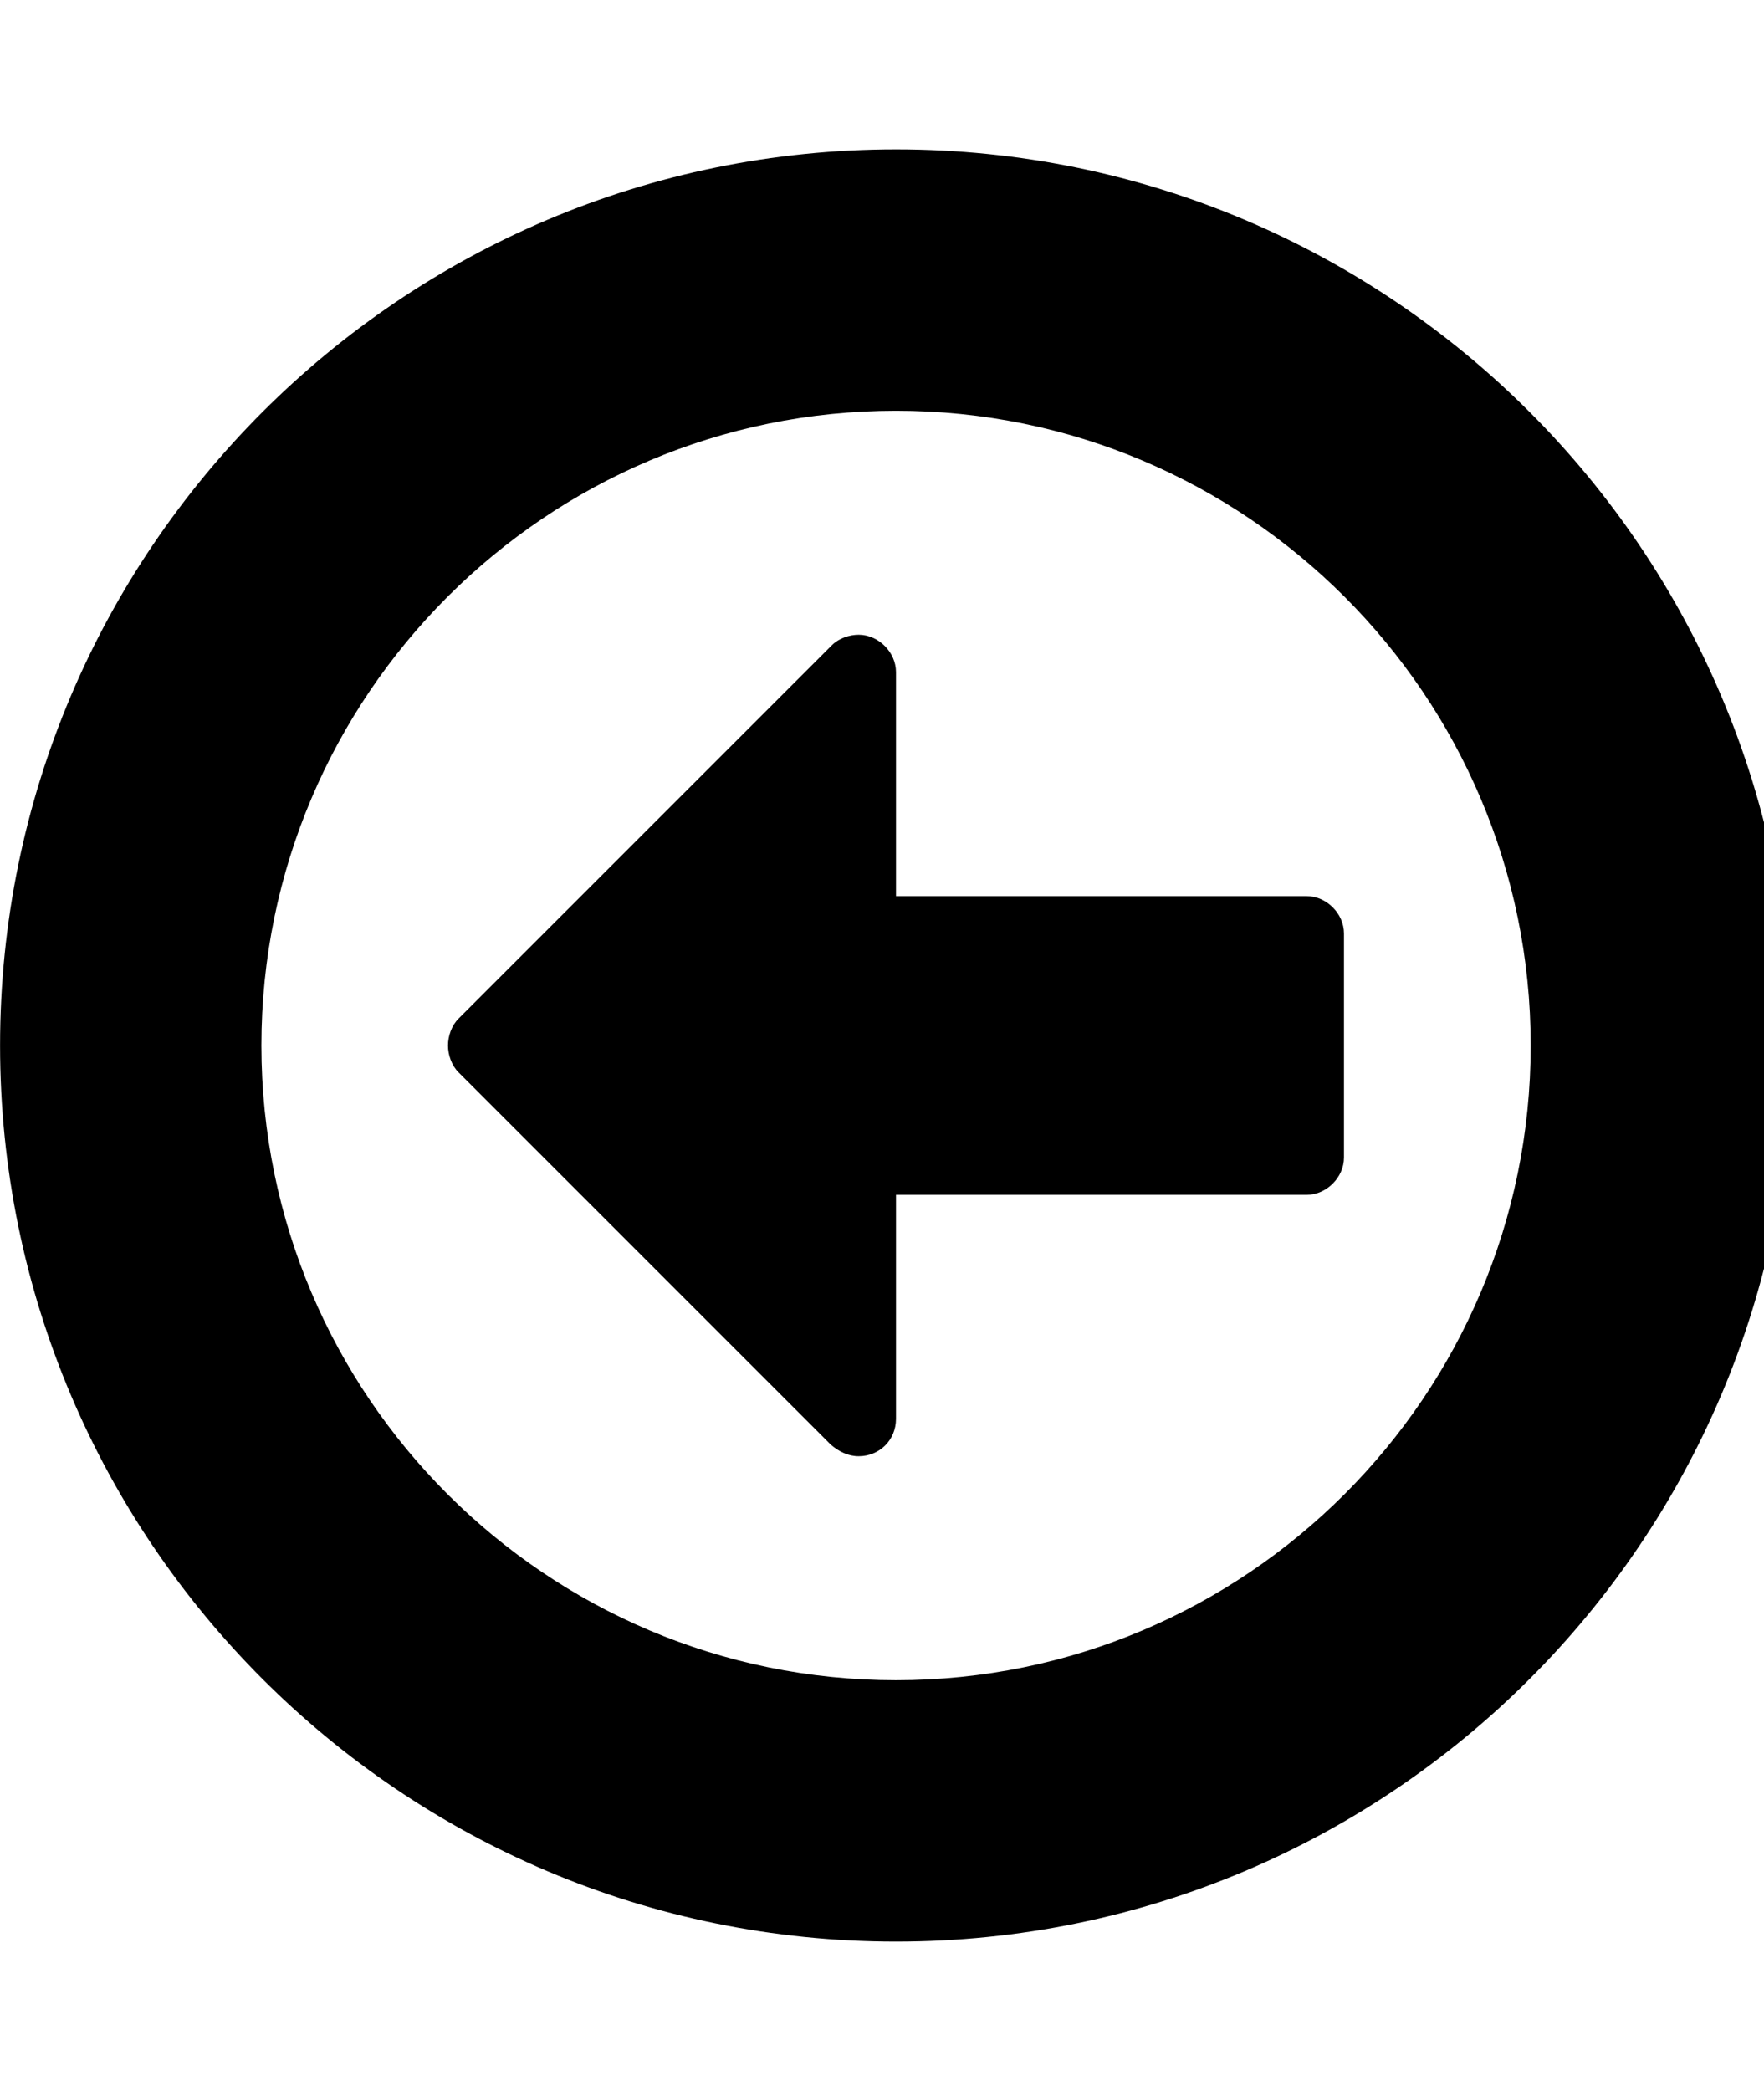<?xml version="1.0" encoding="utf-8"?>
<!-- Generated by IcoMoon.io -->
<!DOCTYPE svg PUBLIC "-//W3C//DTD SVG 1.1//EN" "http://www.w3.org/Graphics/SVG/1.1/DTD/svg11.dtd">
<svg version="1.1" xmlns="http://www.w3.org/2000/svg" xmlns:xlink="http://www.w3.org/1999/xlink" width="27" height="32" viewBox="0 0 27 32">
<path d="M20.571 14.286v3.429c0 0.304-0.268 0.571-0.571 0.571h-6.286v3.429c0 0.321-0.25 0.571-0.571 0.571-0.161 0-0.304-0.071-0.429-0.179l-5.696-5.696c-0.107-0.107-0.161-0.268-0.161-0.411s0.054-0.304 0.161-0.411l5.714-5.714c0.107-0.107 0.268-0.161 0.411-0.161 0.304 0 0.571 0.268 0.571 0.571v3.429h6.286c0.304 0 0.571 0.268 0.571 0.571zM23.429 16c0-5.357-4.357-9.714-9.714-9.714s-9.714 4.357-9.714 9.714 4.357 9.714 9.714 9.714 9.714-4.357 9.714-9.714zM27.429 16c0 7.571-6.143 13.714-13.714 13.714s-13.714-6.143-13.714-13.714 6.143-13.714 13.714-13.714 13.714 6.143 13.714 13.714z"></path>
</svg>
